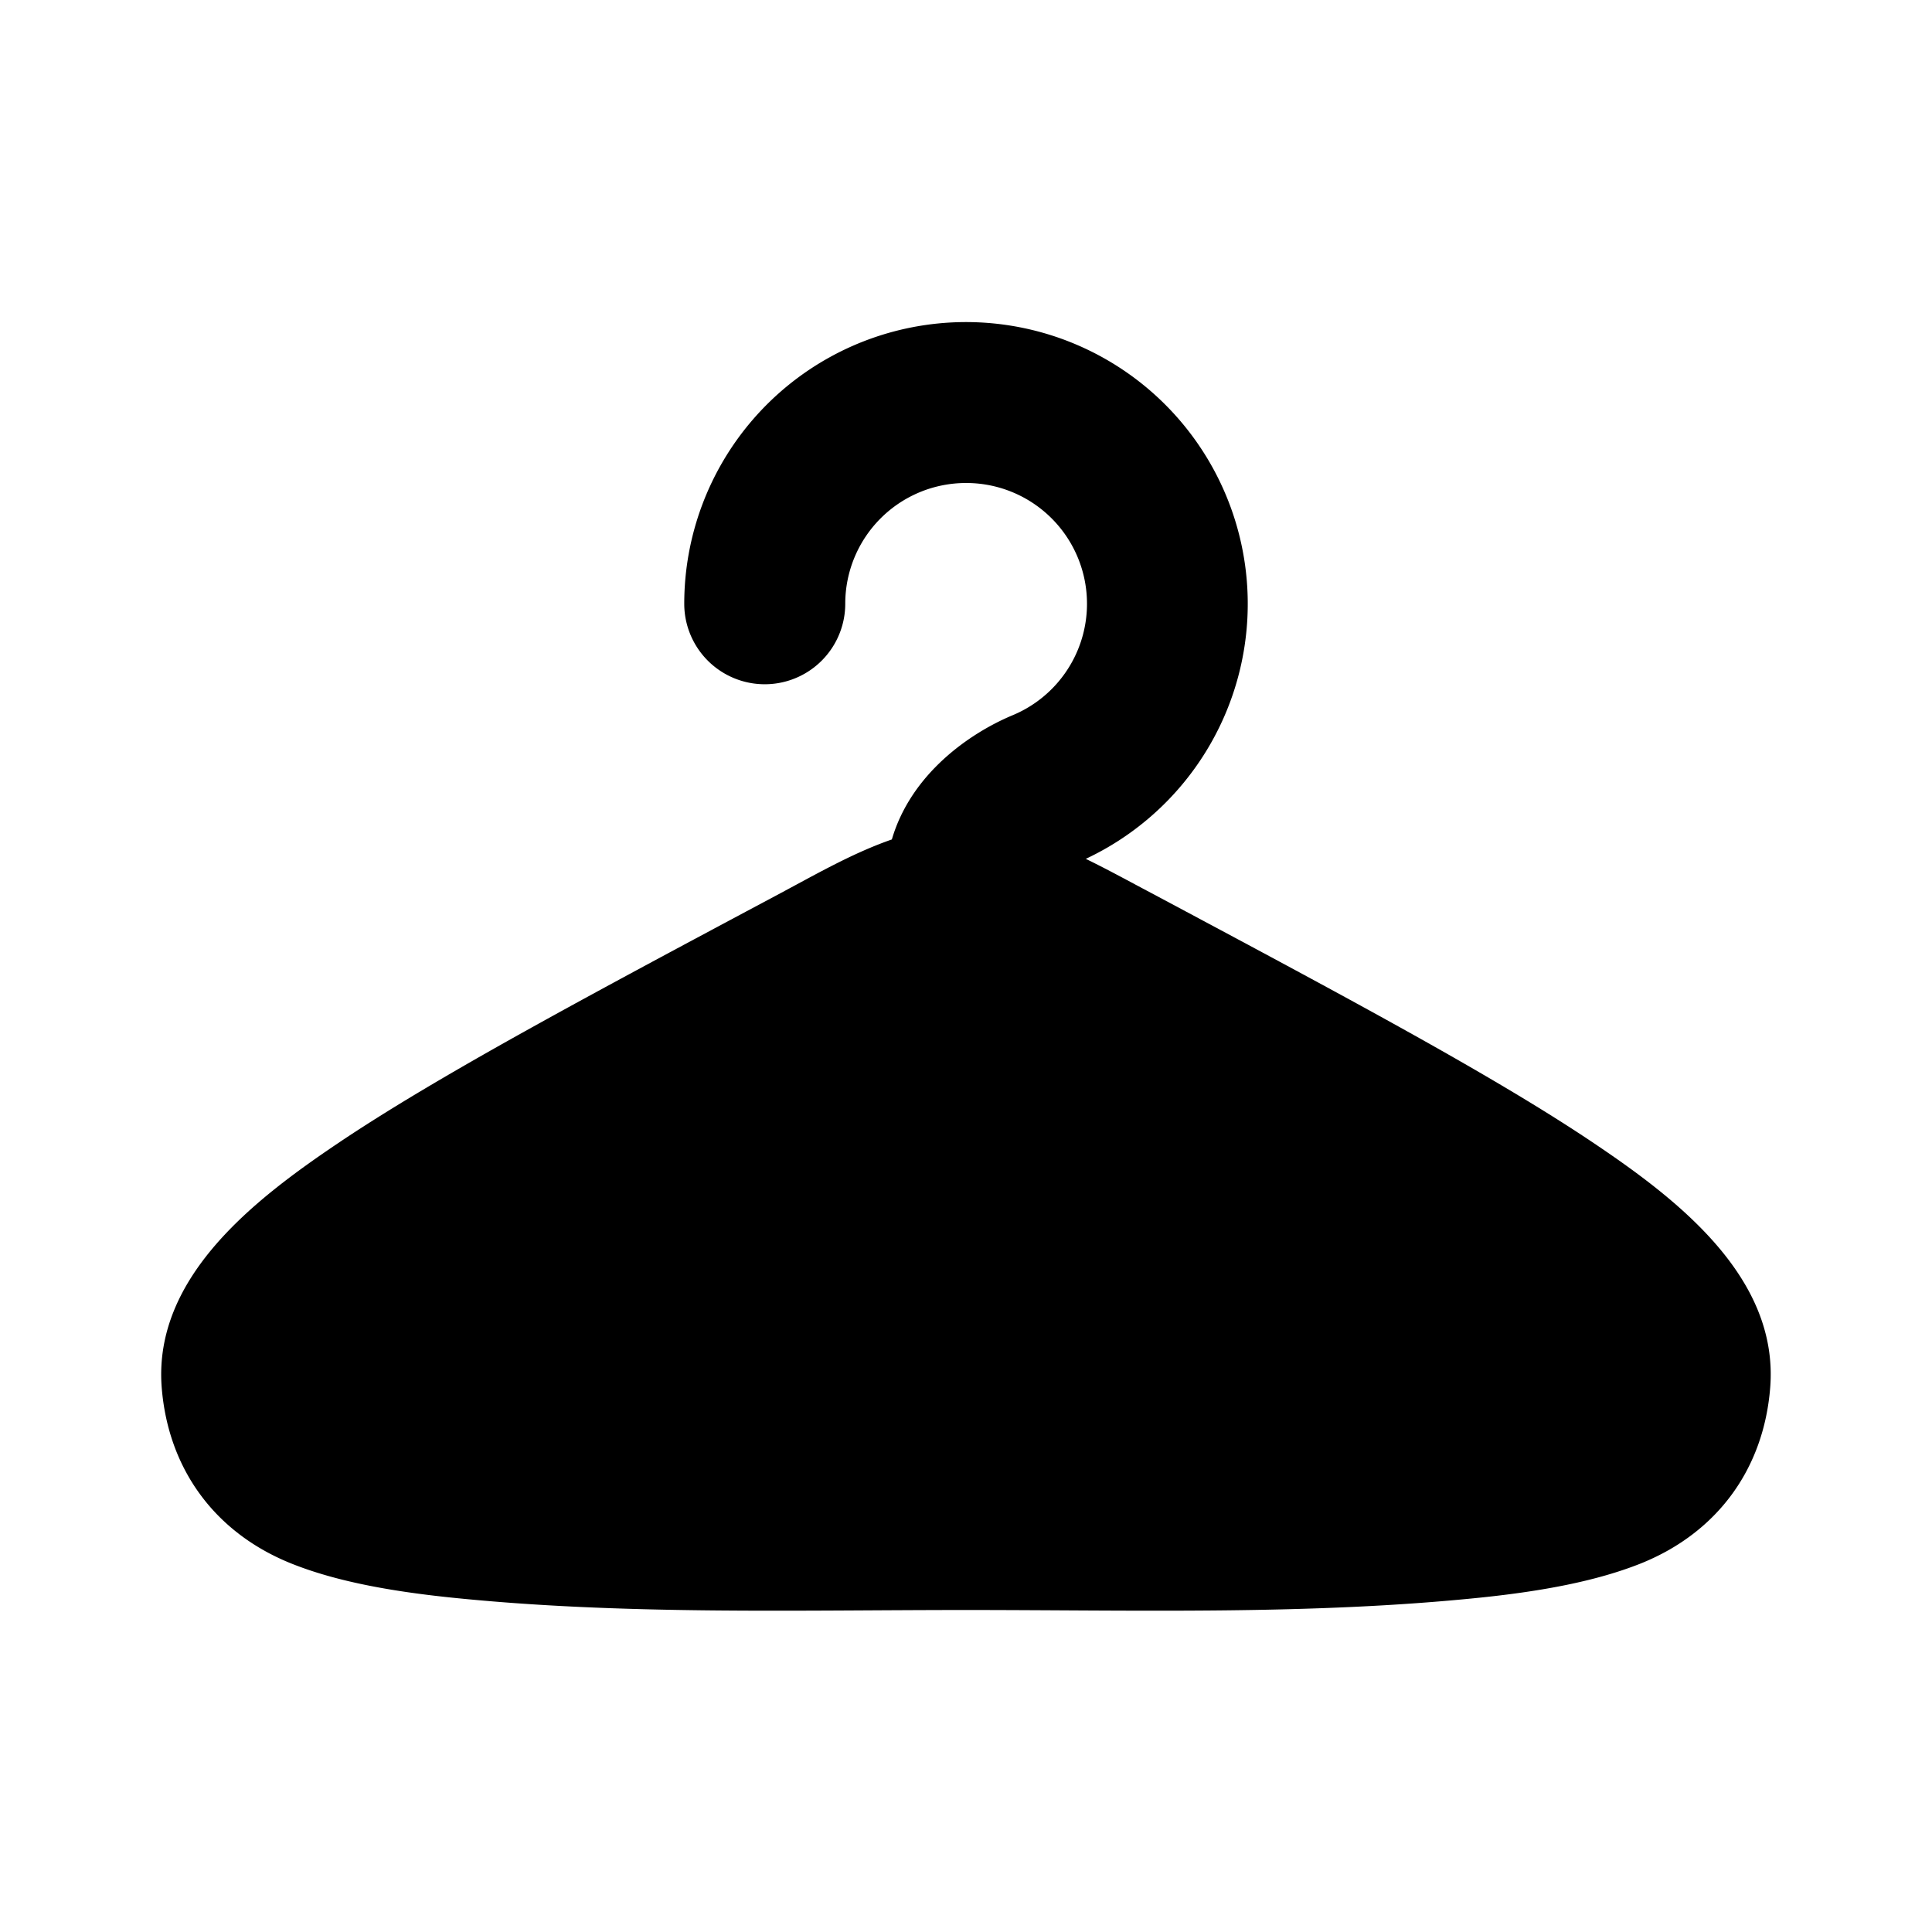 <svg xmlns="http://www.w3.org/2000/svg" width="24" height="24" viewBox="0 0 24 24" fill="none">
    <path fill="currentColor" fill-rule="evenodd" d="M12 6a1.5 1.5 0 0 0-1.5 1.5 1 1 0 1 1-2 0 3.5 3.5 0 1 1 4.988 3.169c.274.133.54.28.809.422 2.392 1.277 4.261 2.273 5.513 3.117 1.014.683 2.29 1.654 2.18 3.03-.08 1.01-.657 1.801-1.605 2.183-.55.22-1.227.345-1.984.424-2.12.219-4.273.155-6.4.155-2.128 0-4.283.064-6.402-.155-.757-.079-1.435-.203-1.984-.424-.948-.382-1.525-1.174-1.606-2.183-.109-1.376 1.168-2.347 2.18-3.03 1.253-.844 3.122-1.84 5.515-3.117.448-.239.894-.496 1.375-.663.238-.813.962-1.318 1.5-1.543A1.5 1.5 0 0 0 12 6" clip-rule="evenodd"/>
</svg>